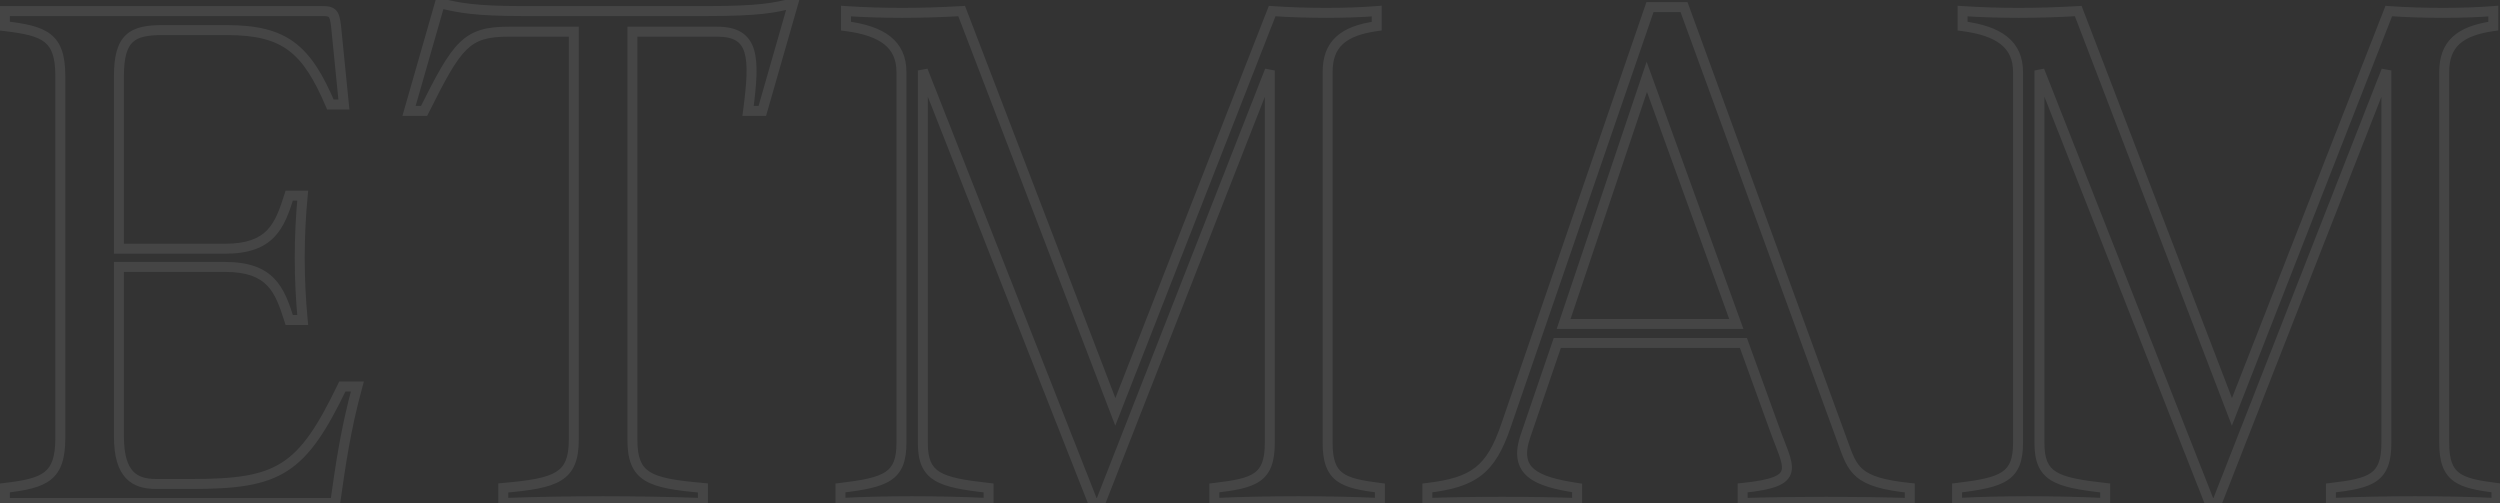<svg width="502" height="101" viewBox="0 0 502 101" fill="none" xmlns="http://www.w3.org/2000/svg">
<rect x="0" y="0" width="502" height="101" fill="#333333" stroke="none"/>
<g opacity="0.1">
<mask id="path-1-outside-1_805_19203" maskUnits="userSpaceOnUse" x="-1" y="-1" width="504" height="104" fill="black">
<rect fill="white" x="-1" y="-1" width="504" height="104"/>
<path d="M68.736 77.618H71.758C69.372 86.367 68.417 93.206 67.304 101H0.976V97.978C9.088 97.023 12.111 95.751 12.111 87.957V15.267C12.111 7.473 9.088 6.201 0.976 5.247V2.224H64.759C66.827 2.224 67.145 2.702 67.463 5.088L69.054 20.993H66.35C61.578 9.859 57.283 6.042 45.513 6.042H32.629C26.585 6.042 23.881 7.473 23.881 15.267V49.942H45.195C54.42 49.942 56.17 45.329 58.079 39.285H60.783C59.987 47.556 59.987 55.986 60.783 64.257H58.079C56.17 58.213 54.42 53.6 45.195 53.6H23.881V87.639C23.881 95.433 27.062 97.183 31.357 97.183H38.514C56.011 97.183 60.623 94.479 68.736 77.618ZM105.038 2.224H141.781C152.438 2.224 155.46 1.588 159.277 0.634L153.074 22.266H150.211C151.642 11.45 151.483 6.36 144.008 6.36H126.988V88.275C126.988 95.91 130.329 97.023 141.145 97.978V101C127.625 100.523 114.582 100.523 101.062 101V97.978C111.719 97.023 115.218 95.91 115.218 88.275V6.36H102.175C93.586 6.36 91.836 8.905 85.156 22.266H82.134L88.337 0.634C92.154 1.588 95.495 2.224 105.038 2.224ZM168.765 101V97.978C177.99 96.865 181.012 95.751 181.012 88.912V14.472C181.012 8.905 177.195 6.201 169.878 5.247V2.224C177.195 2.702 184.83 2.702 193.101 2.224L223.958 82.708L255.452 2.224C262.291 2.702 270.563 2.702 276.448 2.224V5.247C269.608 6.201 266.586 8.905 266.586 14.472V88.912C266.586 96.069 269.608 97.023 277.084 97.978V101C266.904 100.523 254.657 100.523 243.841 101V97.978C251.953 97.023 254.975 96.069 254.975 88.912V14.154L220.936 101H219.505L185.307 14.154V88.912C185.307 95.751 188.488 96.865 198.509 97.978V101C188.011 100.523 177.831 100.523 168.765 101ZM338.153 1.429L369.964 88.593C372.032 94.32 372.668 96.865 383.484 97.978V101C372.827 100.682 360.58 100.682 349.923 101V97.978C362.17 96.705 359.148 94.16 356.126 85.571L350.082 68.87H312.703L306.341 87.48C303.796 94.797 308.409 96.705 316.68 97.978V101C308.09 100.682 295.207 100.682 286.618 101V97.978C296.002 96.865 299.342 94.32 302.364 85.571L331.313 1.429H338.153ZM330.677 15.426L313.976 65.053H348.65L330.677 15.426ZM392.976 101V97.978C402.201 96.865 405.223 95.751 405.223 88.912V14.472C405.223 8.905 401.406 6.201 394.089 5.247V2.224C401.406 2.702 409.041 2.702 417.312 2.224L448.169 82.708L479.663 2.224C486.502 2.702 494.773 2.702 500.659 2.224V5.247C493.819 6.201 490.797 8.905 490.797 14.472V88.912C490.797 96.069 493.819 97.023 501.295 97.978V101C491.115 100.523 478.867 100.523 468.051 101V97.978C476.163 97.023 479.186 96.069 479.186 88.912V14.154L445.147 101H443.715L409.518 14.154V88.912C409.518 95.751 412.699 96.865 422.72 97.978V101C412.222 100.523 402.042 100.523 392.976 101Z"/>
</mask>
<path d="M68.736 77.618V76.618H68.107L67.834 77.185L68.736 77.618ZM71.758 77.618L72.722 77.882L73.067 76.618H71.758V77.618ZM67.304 101V102H68.171L68.294 101.141L67.304 101ZM0.976 101H-0.024V102H0.976V101ZM0.976 97.978L0.86 96.985L-0.024 97.089V97.978H0.976ZM0.976 5.247H-0.024V6.136L0.86 6.24L0.976 5.247ZM0.976 2.224V1.224H-0.024V2.224H0.976ZM67.463 5.088L68.458 4.988L68.457 4.972L68.454 4.955L67.463 5.088ZM69.054 20.993V21.993H70.159L70.049 20.894L69.054 20.993ZM66.35 20.993L65.43 21.387L65.69 21.993H66.35V20.993ZM23.881 49.942H22.881V50.942H23.881V49.942ZM58.079 39.285V38.285H57.346L57.125 38.984L58.079 39.285ZM60.783 39.285L61.778 39.381L61.883 38.285H60.783V39.285ZM60.783 64.257V65.257H61.883L61.778 64.162L60.783 64.257ZM58.079 64.257L57.125 64.558L57.346 65.257H58.079V64.257ZM23.881 53.6V52.6H22.881V53.6H23.881ZM68.736 78.618H71.758V76.618H68.736V78.618ZM70.793 77.355C68.389 86.171 67.427 93.067 66.314 100.859L68.294 101.141C69.408 93.345 70.355 86.562 72.722 77.882L70.793 77.355ZM67.304 100H0.976V102H67.304V100ZM1.976 101V97.978H-0.024V101H1.976ZM1.093 98.971C5.1 98.5 8.181 97.932 10.209 96.314C12.344 94.611 13.111 91.946 13.111 87.957H11.111C11.111 91.762 10.366 93.63 8.962 94.751C7.451 95.956 4.965 96.502 0.86 96.985L1.093 98.971ZM13.111 87.957V15.267H11.111V87.957H13.111ZM13.111 15.267C13.111 11.278 12.344 8.613 10.209 6.91C8.181 5.292 5.1 4.725 1.093 4.253L0.86 6.24C4.965 6.723 7.451 7.269 8.962 8.474C10.366 9.594 11.111 11.463 11.111 15.267H13.111ZM1.976 5.247V2.224H-0.024V5.247H1.976ZM0.976 3.224H64.759V1.224H0.976V3.224ZM64.759 3.224C65.806 3.224 65.972 3.373 66.026 3.432C66.069 3.481 66.149 3.599 66.234 3.904C66.321 4.212 66.393 4.629 66.472 5.22L68.454 4.955C68.374 4.353 68.287 3.816 68.16 3.363C68.032 2.908 67.843 2.46 67.509 2.09C66.807 1.315 65.779 1.224 64.759 1.224V3.224ZM66.468 5.187L68.059 21.093L70.049 20.894L68.458 4.988L66.468 5.187ZM69.054 19.993H66.35V21.993H69.054V19.993ZM67.269 20.599C64.869 15.001 62.518 11.053 59.154 8.541C55.764 6.009 51.494 5.042 45.513 5.042V7.042C51.302 7.042 55.065 7.983 57.957 10.144C60.877 12.324 63.058 15.852 65.43 21.387L67.269 20.599ZM45.513 5.042H32.629V7.042H45.513V5.042ZM32.629 5.042C29.603 5.042 27.049 5.379 25.307 7C23.551 8.634 22.881 11.319 22.881 15.267H24.881C24.881 11.422 25.562 9.494 26.67 8.464C27.791 7.42 29.611 7.042 32.629 7.042V5.042ZM22.881 15.267V49.942H24.881V15.267H22.881ZM23.881 50.942H45.195V48.942H23.881V50.942ZM45.195 50.942C49.981 50.942 53.026 49.739 55.102 47.572C57.118 45.468 58.089 42.573 59.032 39.586L57.125 38.984C56.159 42.042 55.301 44.474 53.658 46.188C52.077 47.839 49.634 48.942 45.195 48.942V50.942ZM58.079 40.285H60.783V38.285H58.079V40.285ZM59.787 39.19C58.986 47.524 58.986 56.018 59.787 64.353L61.778 64.162C60.989 55.954 60.989 47.588 61.778 39.381L59.787 39.19ZM60.783 63.257H58.079V65.257H60.783V63.257ZM59.032 63.956C58.089 60.97 57.118 58.074 55.102 55.97C53.026 53.803 49.981 52.6 45.195 52.6V54.6C49.634 54.6 52.077 55.704 53.658 57.354C55.301 59.068 56.159 61.501 57.125 64.558L59.032 63.956ZM45.195 52.6H23.881V54.6H45.195V52.6ZM22.881 53.6V87.639H24.881V53.6H22.881ZM22.881 87.639C22.881 91.637 23.691 94.335 25.281 96.02C26.89 97.725 29.097 98.183 31.357 98.183V96.183C29.322 96.183 27.791 95.765 26.736 94.647C25.662 93.509 24.881 91.435 24.881 87.639H22.881ZM31.357 98.183H38.514V96.183H31.357V98.183ZM38.514 98.183C47.263 98.183 53.06 97.521 57.683 94.566C62.298 91.615 65.581 86.482 69.637 78.052L67.834 77.185C63.778 85.615 60.698 90.264 56.605 92.88C52.52 95.492 47.262 96.183 38.514 96.183V98.183ZM159.277 0.634L160.239 0.91L160.716 -0.757L159.035 -0.336L159.277 0.634ZM153.074 22.266V23.266H153.828L154.035 22.541L153.074 22.266ZM150.211 22.266L149.22 22.135L149.07 23.266H150.211V22.266ZM126.988 6.36V5.36H125.988V6.36H126.988ZM141.145 97.978H142.145V97.062L141.232 96.982L141.145 97.978ZM141.145 101L141.109 101.999L142.145 102.036V101H141.145ZM101.062 101H100.062V102.036L101.097 101.999L101.062 101ZM101.062 97.978L100.973 96.982L100.062 97.063V97.978H101.062ZM115.218 6.36H116.218V5.36H115.218V6.36ZM85.156 22.266V23.266H85.774L86.05 22.713L85.156 22.266ZM82.134 22.266L81.172 21.99L80.807 23.266H82.134V22.266ZM88.337 0.634L88.58 -0.336L87.642 -0.571L87.376 0.358L88.337 0.634ZM105.038 3.224H141.781V1.224H105.038V3.224ZM141.781 3.224C152.499 3.224 155.605 2.583 159.52 1.604L159.035 -0.336C155.314 0.594 152.376 1.224 141.781 1.224V3.224ZM158.316 0.358L152.113 21.99L154.035 22.541L160.239 0.91L158.316 0.358ZM153.074 21.266H150.211V23.266H153.074V21.266ZM151.202 22.397C151.561 19.688 151.825 17.302 151.896 15.252C151.967 13.212 151.851 11.434 151.407 9.967C150.953 8.471 150.149 7.273 148.858 6.474C147.596 5.692 145.975 5.36 144.008 5.36V7.36C145.778 7.36 146.981 7.664 147.806 8.175C148.603 8.668 149.15 9.418 149.492 10.547C149.843 11.704 149.966 13.227 149.897 15.183C149.83 17.13 149.577 19.436 149.22 22.135L151.202 22.397ZM144.008 5.36H126.988V7.36H144.008V5.36ZM125.988 6.36V88.275H127.988V6.36H125.988ZM125.988 88.275C125.988 90.243 126.201 91.89 126.752 93.253C127.316 94.647 128.214 95.697 129.485 96.482C130.727 97.25 132.294 97.747 134.178 98.114C136.067 98.483 138.349 98.735 141.057 98.974L141.232 96.982C138.532 96.743 136.34 96.499 134.561 96.151C132.777 95.803 131.481 95.365 130.536 94.781C129.62 94.215 129.007 93.495 128.606 92.503C128.193 91.48 127.988 90.125 127.988 88.275H125.988ZM140.145 97.978V101H142.145V97.978H140.145ZM141.18 100.001C127.636 99.523 114.57 99.523 101.026 100.001L101.097 101.999C114.594 101.523 127.613 101.523 141.109 101.999L141.18 100.001ZM102.062 101V97.978H100.062V101H102.062ZM101.151 98.974C103.819 98.735 106.08 98.483 107.962 98.114C109.839 97.746 111.409 97.25 112.659 96.484C113.936 95.702 114.851 94.655 115.428 93.261C115.994 91.897 116.218 90.247 116.218 88.275H114.218C114.218 90.121 114.004 91.474 113.581 92.495C113.17 93.487 112.543 94.21 111.614 94.779C110.657 95.365 109.354 95.803 107.577 96.151C105.805 96.499 103.633 96.744 100.973 96.982L101.151 98.974ZM116.218 88.275V6.36H114.218V88.275H116.218ZM115.218 5.36H102.175V7.36H115.218V5.36ZM102.175 5.36C97.769 5.36 94.867 6.015 92.249 8.589C89.757 11.039 87.573 15.196 84.261 21.819L86.05 22.713C89.419 15.975 91.451 12.179 93.651 10.016C95.724 7.977 97.992 7.36 102.175 7.36V5.36ZM85.156 21.266H82.134V23.266H85.156V21.266ZM83.095 22.541L89.298 0.91L87.376 0.358L81.172 21.99L83.095 22.541ZM88.094 1.604C92.006 2.582 95.43 3.224 105.038 3.224V1.224C95.56 1.224 92.303 0.595 88.58 -0.336L88.094 1.604ZM168.765 101H167.765V102.054L168.817 101.999L168.765 101ZM168.765 97.978L168.645 96.985L167.765 97.091V97.978H168.765ZM169.878 5.247H168.878V6.125L169.749 6.238L169.878 5.247ZM169.878 2.224L169.943 1.227L168.878 1.157V2.224H169.878ZM193.101 2.224L194.035 1.866L193.773 1.184L193.043 1.226L193.101 2.224ZM223.958 82.708L223.025 83.066L223.949 85.477L224.89 83.073L223.958 82.708ZM255.452 2.224L255.522 1.227L254.788 1.176L254.521 1.86L255.452 2.224ZM276.448 2.224H277.448V1.14L276.367 1.228L276.448 2.224ZM276.448 5.247L276.586 6.237L277.448 6.117V5.247H276.448ZM277.084 97.978H278.084V97.097L277.211 96.986L277.084 97.978ZM277.084 101L277.037 101.999L278.084 102.048V101H277.084ZM243.841 101H242.841V102.045L243.885 101.999L243.841 101ZM243.841 97.978L243.724 96.985L242.841 97.089V97.978H243.841ZM254.975 14.154H255.975L254.044 13.789L254.975 14.154ZM220.936 101V102H221.618L221.867 101.365L220.936 101ZM219.505 101L218.574 101.366L218.824 102H219.505V101ZM185.307 14.154L186.237 13.787L184.307 14.154H185.307ZM198.509 97.978H199.509V97.083L198.619 96.984L198.509 97.978ZM198.509 101L198.463 101.999L199.509 102.046V101H198.509ZM169.765 101V97.978H167.765V101H169.765ZM168.885 98.971C171.196 98.692 173.16 98.408 174.797 98.027C176.431 97.647 177.806 97.156 178.903 96.424C181.219 94.88 182.012 92.472 182.012 88.912H180.012C180.012 92.19 179.295 93.759 177.793 94.76C176.982 95.301 175.871 95.724 174.344 96.079C172.82 96.434 170.947 96.707 168.645 96.985L168.885 98.971ZM182.012 88.912V14.472H180.012V88.912H182.012ZM182.012 14.472C182.012 11.425 180.949 9.053 178.813 7.348C176.734 5.689 173.736 4.741 170.008 4.255L169.749 6.238C173.338 6.706 175.907 7.588 177.565 8.911C179.167 10.189 180.012 11.952 180.012 14.472H182.012ZM170.878 5.247V2.224H168.878V5.247H170.878ZM169.813 3.222C177.176 3.703 184.852 3.702 193.158 3.223L193.043 1.226C184.808 1.701 177.214 1.701 169.943 1.227L169.813 3.222ZM192.167 2.582L223.025 83.066L224.892 82.35L194.035 1.866L192.167 2.582ZM224.89 83.073L256.383 2.589L254.521 1.86L223.027 82.344L224.89 83.073ZM255.382 3.222C262.264 3.702 270.586 3.703 276.529 3.221L276.367 1.228C270.539 1.7 262.319 1.701 255.522 1.227L255.382 3.222ZM275.448 2.224V5.247H277.448V2.224H275.448ZM276.31 4.256C272.81 4.745 270.103 5.701 268.273 7.396C266.401 9.128 265.586 11.497 265.586 14.472H267.586C267.586 11.88 268.282 10.113 269.632 8.863C271.022 7.576 273.246 6.703 276.586 6.237L276.31 4.256ZM265.586 14.472V88.912H267.586V14.472H265.586ZM265.586 88.912C265.586 92.606 266.365 95.039 268.436 96.574C269.429 97.31 270.648 97.784 272.046 98.135C273.444 98.486 275.086 98.731 276.957 98.97L277.211 96.986C275.344 96.748 273.805 96.515 272.534 96.195C271.263 95.876 270.325 95.485 269.627 94.968C268.319 93.998 267.586 92.375 267.586 88.912H265.586ZM276.084 97.978V101H278.084V97.978H276.084ZM277.131 100.001C266.919 99.522 254.641 99.522 243.797 100.001L243.885 101.999C254.672 101.523 266.889 101.523 277.037 101.999L277.131 100.001ZM244.841 101V97.978H242.841V101H244.841ZM243.958 98.971C245.988 98.732 247.747 98.488 249.232 98.138C250.716 97.789 251.994 97.319 253.027 96.587C255.195 95.053 255.975 92.607 255.975 88.912H253.975C253.975 92.374 253.243 93.984 251.872 94.955C251.136 95.476 250.138 95.87 248.773 96.192C247.41 96.513 245.75 96.746 243.724 96.985L243.958 98.971ZM255.975 88.912V14.154H253.975V88.912H255.975ZM254.044 13.789L220.005 100.635L221.867 101.365L255.906 14.519L254.044 13.789ZM220.936 100H219.505V102H220.936V100ZM220.435 100.634L186.237 13.787L184.377 14.52L218.574 101.366L220.435 100.634ZM184.307 14.154V88.912H186.307V14.154H184.307ZM184.307 88.912C184.307 90.686 184.511 92.188 185.039 93.444C185.578 94.728 186.431 95.701 187.622 96.441C188.787 97.165 190.252 97.653 192.008 98.031C193.768 98.41 195.889 98.693 198.398 98.972L198.619 96.984C196.118 96.706 194.084 96.432 192.429 96.076C190.77 95.718 189.561 95.291 188.678 94.743C187.821 94.21 187.253 93.553 186.883 92.67C186.5 91.759 186.307 90.556 186.307 88.912H184.307ZM197.509 97.978V101H199.509V97.978H197.509ZM198.554 100.001C188.029 99.523 177.816 99.522 168.712 100.001L168.817 101.999C177.847 101.523 187.993 101.523 198.463 101.999L198.554 100.001ZM338.153 1.429L339.092 1.086L338.852 0.429H338.153V1.429ZM369.964 88.593L370.905 88.254L370.904 88.251L369.964 88.593ZM383.484 97.978H384.484V97.076L383.587 96.983L383.484 97.978ZM383.484 101L383.455 102L384.484 102.03V101H383.484ZM349.923 101H348.923V102.03L349.953 102L349.923 101ZM349.923 97.978L349.82 96.983L348.923 97.076V97.978H349.923ZM356.126 85.571L357.07 85.239L357.067 85.231L356.126 85.571ZM350.082 68.87L351.022 68.53L350.784 67.87H350.082V68.87ZM312.703 68.87V67.87H311.988L311.757 68.547L312.703 68.87ZM306.341 87.48L307.285 87.808L307.287 87.803L306.341 87.48ZM316.68 97.978H317.68V97.12L316.832 96.99L316.68 97.978ZM316.68 101L316.643 101.999L317.68 102.038V101H316.68ZM286.618 101H285.618V102.038L286.655 101.999L286.618 101ZM286.618 97.978L286.5 96.985L285.618 97.09V97.978H286.618ZM302.364 85.571L303.31 85.898L303.31 85.897L302.364 85.571ZM331.313 1.429V0.429H330.6L330.367 1.104L331.313 1.429ZM330.677 15.426L331.617 15.086L330.642 12.394L329.729 15.107L330.677 15.426ZM313.976 65.053L313.028 64.734L312.584 66.053H313.976V65.053ZM348.65 65.053V66.053H350.076L349.591 64.712L348.65 65.053ZM337.213 1.772L369.025 88.936L370.904 88.251L339.092 1.086L337.213 1.772ZM369.024 88.933C370.025 91.706 370.78 94.079 372.799 95.78C374.818 97.481 377.953 98.414 383.382 98.973L383.587 96.983C378.2 96.429 375.608 95.532 374.088 94.251C372.568 92.97 371.971 91.207 370.905 88.254L369.024 88.933ZM382.484 97.978V101H384.484V97.978H382.484ZM383.514 100C372.837 99.682 360.57 99.682 349.893 100L349.953 102C360.59 101.682 372.817 101.682 383.455 102L383.514 100ZM350.923 101V97.978H348.923V101H350.923ZM350.026 98.972C353.099 98.653 355.324 98.246 356.853 97.64C358.416 97.02 359.434 96.112 359.729 94.727C359.993 93.486 359.61 92.075 359.097 90.622C358.832 89.87 358.507 89.042 358.162 88.156C357.814 87.263 357.442 86.296 357.07 85.239L355.183 85.903C355.566 86.993 355.949 87.986 356.298 88.881C356.649 89.783 356.959 90.573 357.211 91.287C357.733 92.766 357.906 93.682 357.773 94.31C357.67 94.794 357.336 95.297 356.116 95.781C354.861 96.278 352.871 96.666 349.82 96.983L350.026 98.972ZM357.067 85.231L351.022 68.53L349.142 69.21L355.186 85.912L357.067 85.231ZM350.082 67.87H312.703V69.87H350.082V67.87ZM311.757 68.547L305.395 87.156L307.287 87.803L313.649 69.194L311.757 68.547ZM305.396 87.151C304.729 89.07 304.492 90.74 304.733 92.192C304.979 93.676 305.712 94.849 306.816 95.765C307.895 96.661 309.309 97.296 310.927 97.787C312.55 98.279 314.444 98.646 316.528 98.966L316.832 96.99C314.78 96.674 312.996 96.325 311.507 95.873C310.013 95.419 308.883 94.881 308.093 94.226C307.328 93.591 306.867 92.836 306.706 91.864C306.539 90.861 306.68 89.548 307.285 87.808L305.396 87.151ZM315.68 97.978V101H317.68V97.978H315.68ZM316.717 100.001C308.103 99.682 295.194 99.682 286.581 100.001L286.655 101.999C295.219 101.682 308.078 101.682 316.643 101.999L316.717 100.001ZM287.618 101V97.978H285.618V101H287.618ZM286.735 98.971C291.476 98.409 294.885 97.468 297.493 95.425C300.109 93.376 301.778 90.331 303.31 85.898L301.419 85.245C299.928 89.56 298.417 92.161 296.26 93.85C294.097 95.545 291.144 96.434 286.5 96.985L286.735 98.971ZM303.31 85.897L332.259 1.754L330.367 1.104L301.419 85.246L303.31 85.897ZM331.313 2.429H338.153V0.429H331.313V2.429ZM329.729 15.107L313.028 64.734L314.923 65.372L331.625 15.745L329.729 15.107ZM313.976 66.053H348.65V64.053H313.976V66.053ZM349.591 64.712L331.617 15.086L329.737 15.767L347.71 65.393L349.591 64.712ZM392.976 101H391.976V102.054L393.028 101.999L392.976 101ZM392.976 97.978L392.856 96.985L391.976 97.091V97.978H392.976ZM394.089 5.247H393.089V6.125L393.96 6.238L394.089 5.247ZM394.089 2.224L394.154 1.227L393.089 1.157V2.224H394.089ZM417.312 2.224L418.245 1.866L417.984 1.184L417.254 1.226L417.312 2.224ZM448.169 82.708L447.235 83.066L448.16 85.477L449.1 83.073L448.169 82.708ZM479.663 2.224L479.732 1.227L478.999 1.176L478.732 1.86L479.663 2.224ZM500.659 2.224H501.659V1.14L500.578 1.228L500.659 2.224ZM500.659 5.247L500.797 6.237L501.659 6.117V5.247H500.659ZM501.295 97.978H502.295V97.097L501.421 96.986L501.295 97.978ZM501.295 101L501.248 101.999L502.295 102.048V101H501.295ZM468.051 101H467.051V102.045L468.096 101.999L468.051 101ZM468.051 97.978L467.935 96.985L467.051 97.089V97.978H468.051ZM479.186 14.154H480.186L478.255 13.789L479.186 14.154ZM445.147 101V102H445.829L446.078 101.365L445.147 101ZM443.715 101L442.785 101.366L443.035 102H443.715V101ZM409.518 14.154L410.448 13.787L408.518 14.154H409.518ZM422.72 97.978H423.72V97.083L422.83 96.984L422.72 97.978ZM422.72 101L422.674 101.999L423.72 102.046V101H422.72ZM393.976 101V97.978H391.976V101H393.976ZM393.096 98.971C395.407 98.692 397.371 98.408 399.008 98.027C400.642 97.647 402.016 97.156 403.114 96.424C405.43 94.88 406.223 92.472 406.223 88.912H404.223C404.223 92.19 403.505 93.759 402.004 94.76C401.193 95.301 400.082 95.724 398.555 96.079C397.03 96.434 395.158 96.707 392.856 96.985L393.096 98.971ZM406.223 88.912V14.472H404.223V88.912H406.223ZM406.223 14.472C406.223 11.425 405.16 9.053 403.024 7.348C400.945 5.689 397.947 4.741 394.218 4.255L393.96 6.238C397.548 6.706 400.117 7.588 401.776 8.911C403.378 10.189 404.223 11.952 404.223 14.472H406.223ZM395.089 5.247V2.224H393.089V5.247H395.089ZM394.024 3.222C401.386 3.703 409.063 3.702 417.369 3.223L417.254 1.226C409.019 1.701 401.425 1.701 394.154 1.227L394.024 3.222ZM416.378 2.582L447.235 83.066L449.103 82.35L418.245 1.866L416.378 2.582ZM449.1 83.073L480.594 2.589L478.732 1.86L447.238 82.344L449.1 83.073ZM479.593 3.222C486.475 3.702 494.797 3.703 500.739 3.221L500.578 1.228C494.75 1.7 486.53 1.701 479.732 1.227L479.593 3.222ZM499.659 2.224V5.247H501.659V2.224H499.659ZM500.52 4.256C497.02 4.745 494.314 5.701 492.483 7.396C490.612 9.128 489.797 11.497 489.797 14.472H491.797C491.797 11.88 492.493 10.113 493.842 8.863C495.232 7.576 497.457 6.703 500.797 6.237L500.52 4.256ZM489.797 14.472V88.912H491.797V14.472H489.797ZM489.797 88.912C489.797 92.606 490.575 95.039 492.647 96.574C493.639 97.31 494.859 97.784 496.257 98.135C497.654 98.486 499.297 98.731 501.168 98.97L501.421 96.986C499.555 96.748 498.016 96.515 496.744 96.195C495.473 95.876 494.535 95.485 493.838 94.968C492.529 93.998 491.797 92.375 491.797 88.912H489.797ZM500.295 97.978V101H502.295V97.978H500.295ZM501.342 100.001C491.13 99.522 478.852 99.522 468.007 100.001L468.096 101.999C478.883 101.523 491.1 101.523 501.248 101.999L501.342 100.001ZM469.051 101V97.978H467.051V101H469.051ZM468.168 98.971C470.199 98.732 471.958 98.488 473.443 98.138C474.926 97.789 476.205 97.319 477.238 96.587C479.406 95.053 480.186 92.607 480.186 88.912H478.186C478.186 92.374 477.454 93.984 476.083 94.955C475.347 95.476 474.349 95.87 472.984 96.192C471.621 96.513 469.96 96.746 467.935 96.985L468.168 98.971ZM480.186 88.912V14.154H478.186V88.912H480.186ZM478.255 13.789L444.216 100.635L446.078 101.365L480.117 14.519L478.255 13.789ZM445.147 100H443.715V102H445.147V100ZM444.646 100.634L410.448 13.787L408.587 14.52L442.785 101.366L444.646 100.634ZM408.518 14.154V88.912H410.518V14.154H408.518ZM408.518 88.912C408.518 90.686 408.722 92.188 409.249 93.444C409.788 94.728 410.642 95.701 411.833 96.441C412.998 97.165 414.463 97.653 416.219 98.031C417.979 98.41 420.1 98.693 422.609 98.972L422.83 96.984C420.329 96.706 418.294 96.432 416.64 96.076C414.981 95.718 413.772 95.291 412.889 94.743C412.032 94.21 411.464 93.553 411.094 92.67C410.711 91.759 410.518 90.556 410.518 88.912H408.518ZM421.72 97.978V101H423.72V97.978H421.72ZM422.765 100.001C412.24 99.523 402.027 99.522 392.923 100.001L393.028 101.999C402.057 101.523 412.204 101.523 422.674 101.999L422.765 100.001Z" fill="#E8ECEE" mask="url(#path-1-outside-1_805_19203)"/>
</g>
</svg>
